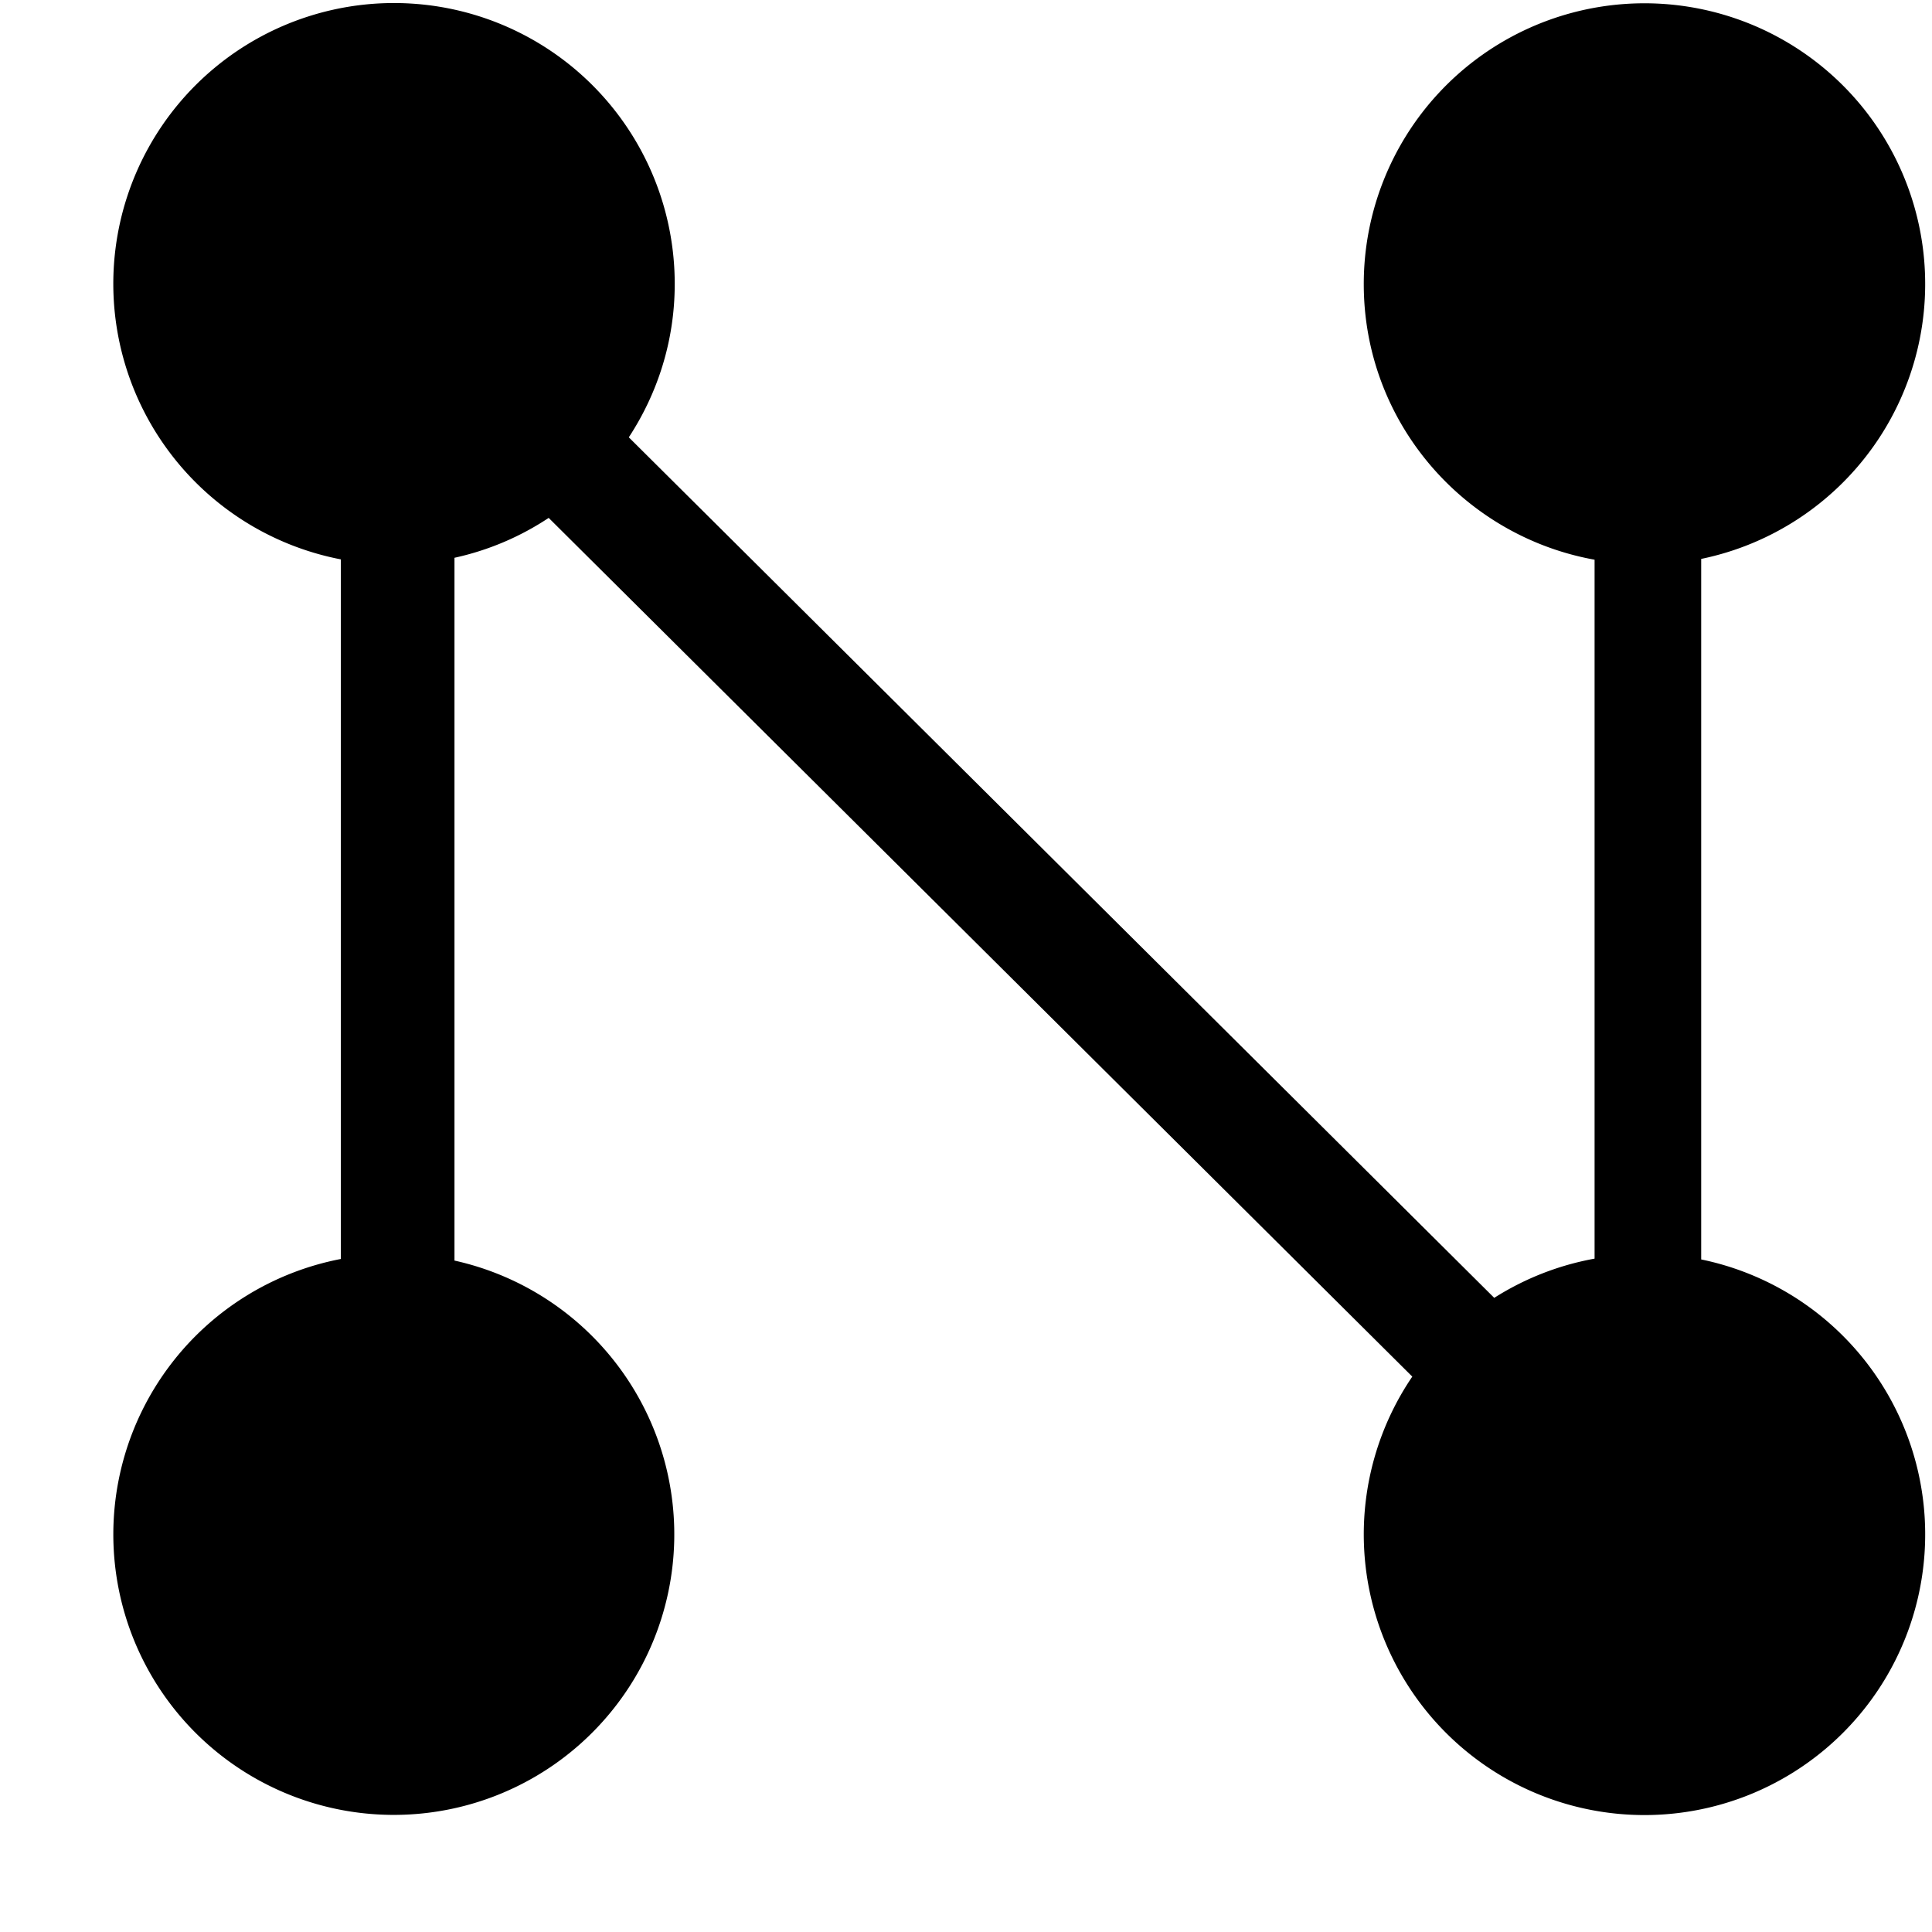 <svg xmlns="http://www.w3.org/2000/svg" xmlns:xlink="http://www.w3.org/1999/xlink" width="17" height="17" viewBox="0 0 17 17"><path fill="currentColor" fill-rule="evenodd" d="M14.969 11.082V4.918A2.47 2.47 0 1 0 12 2.5c0 1.213.877 2.217 2.031 2.425v6.15c-.32.058-.618.177-.883.345L5.533 3.848c.254-.388.404-.85.404-1.348a2.47 2.47 0 1 0-2.938 2.422v6.156a2.468 2.468 0 1 0 1 .014V4.908c.301-.066.58-.186.829-.351l7.599 7.556a2.47 2.47 0 1 0 2.542-1.031"/></svg>